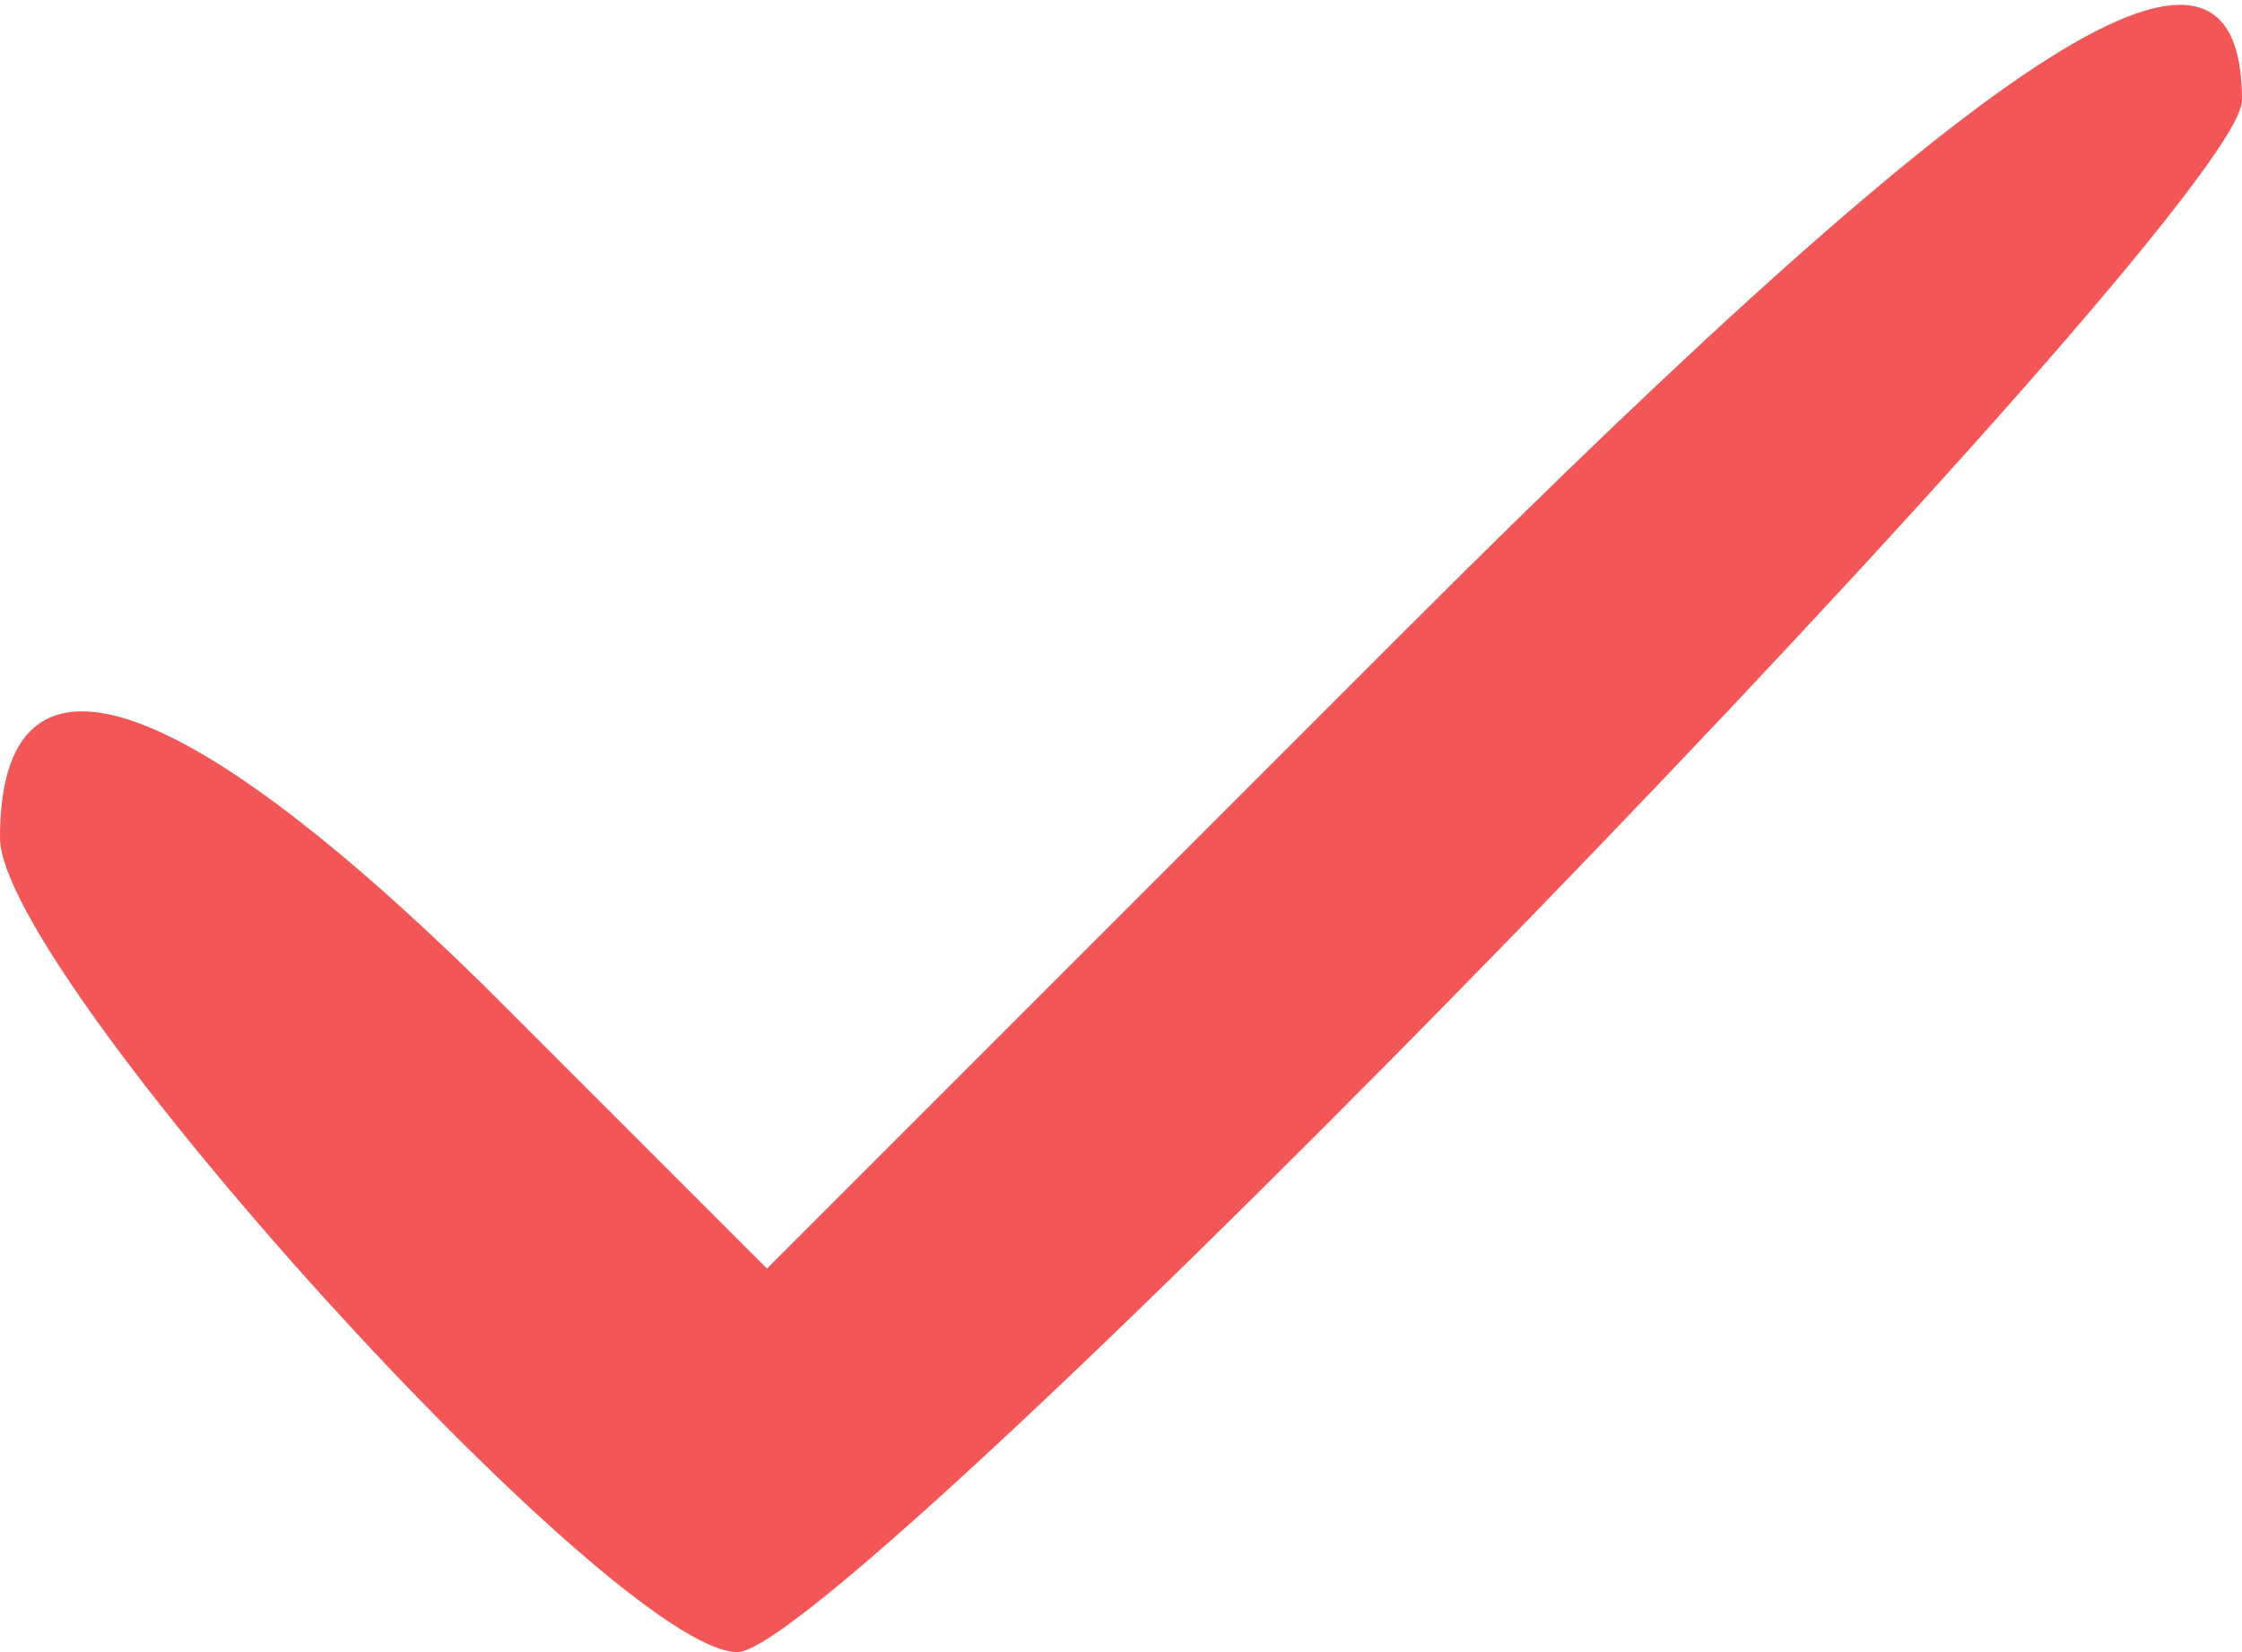 <?xml version="1.0" standalone="no"?>
<!DOCTYPE svg PUBLIC "-//W3C//DTD SVG 20010904//EN"
    "http://www.w3.org/TR/2001/REC-SVG-20010904/DTD/svg10.dtd">
<svg version="1.0" xmlns="http://www.w3.org/2000/svg"
 width="38pt" height="28pt" viewBox="0 0 38 28"
 preserveAspectRatio="xMidYMid meet">
<g transform="translate(0,28) scale(0.1,-0.1)"
fill="#F35656" stroke="none">
<path d="M238 173 l-108 -108 -48 48 c-52 51 -82 61 -82 25 0 -23 104 -138
125 -138 18 0 255 244 255 263 0 37 -40 12 -142 -90z"/>
</g>
</svg>
